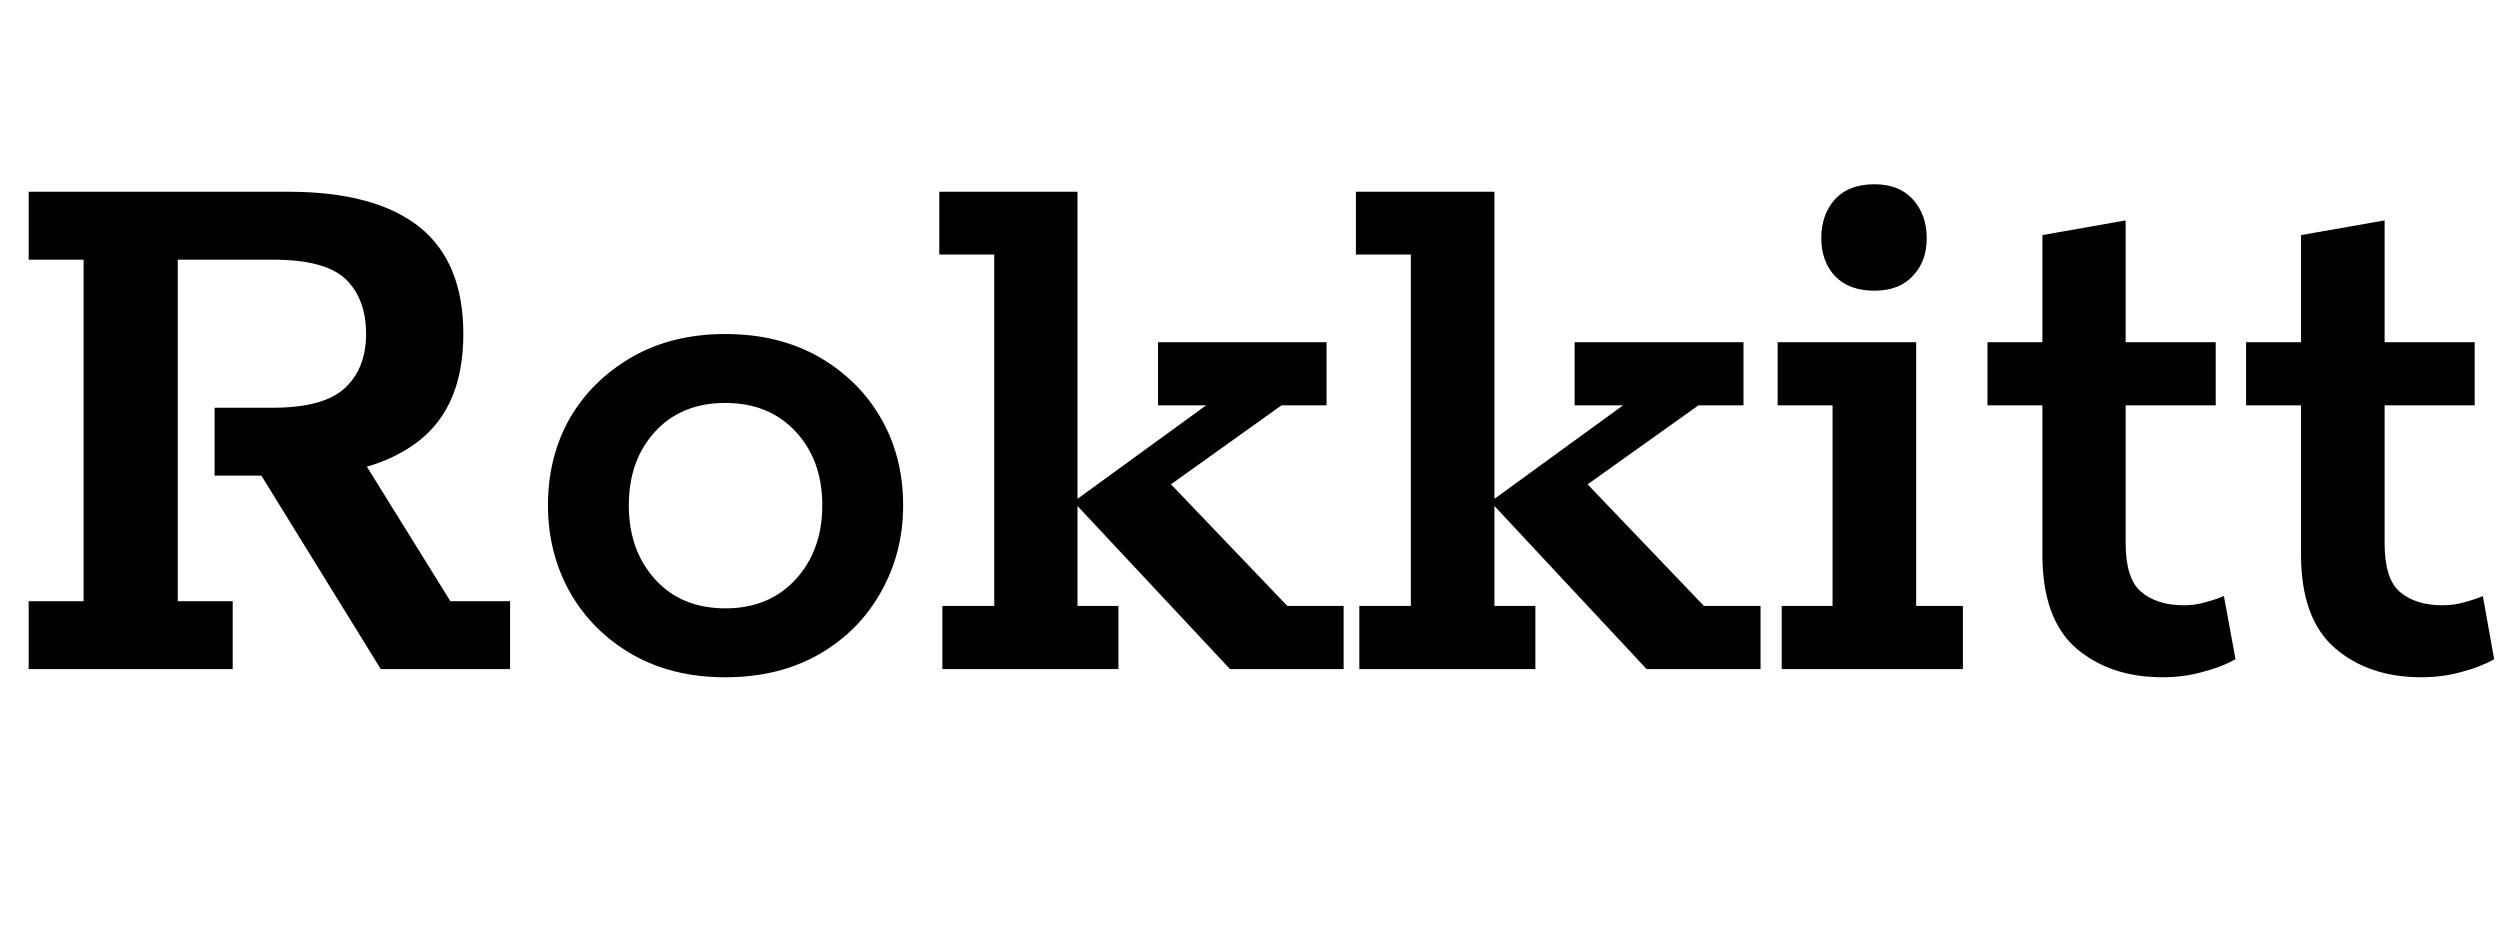 <svg xmlns="http://www.w3.org/2000/svg" xmlns:xlink="http://www.w3.org/1999/xlink" width="73.272" height="27.288"><path fill="black" d="M6.82 19.61L0.84 19.61L0.84 17.62L2.45 17.62L2.45 7.61L0.84 7.61L0.84 5.62L8.45 5.62Q10.99 5.62 12.29 6.65Q13.58 7.68 13.58 9.79L13.58 9.79Q13.58 11.90 12.28 12.92Q10.97 13.94 8.69 13.94L8.69 13.94L8.26 13.94L10.32 12.98L13.20 17.62L14.95 17.62L14.95 19.61L11.16 19.61L7.66 13.94L6.29 13.94L6.29 11.95L7.99 11.95Q9.48 11.95 10.10 11.38Q10.73 10.80 10.73 9.79L10.73 9.79Q10.73 8.76 10.13 8.18Q9.53 7.61 7.99 7.61L7.99 7.61L5.21 7.61L5.21 17.62L6.82 17.62L6.82 19.61ZM21.26 19.85L21.26 19.85Q19.70 19.85 18.53 19.18Q17.35 18.50 16.70 17.35Q16.06 16.20 16.06 14.81L16.06 14.81Q16.06 13.39 16.70 12.26Q17.35 11.14 18.53 10.46Q19.70 9.79 21.26 9.79L21.26 9.79Q22.82 9.79 24 10.46Q25.18 11.14 25.82 12.26Q26.47 13.39 26.47 14.81L26.47 14.81Q26.47 16.20 25.82 17.35Q25.18 18.50 24 19.18Q22.82 19.85 21.26 19.85ZM21.26 17.83L21.26 17.83Q22.54 17.83 23.32 16.98Q24.10 16.13 24.10 14.81L24.10 14.81Q24.10 13.49 23.32 12.65Q22.54 11.81 21.26 11.81L21.26 11.81Q19.97 11.81 19.20 12.65Q18.43 13.49 18.43 14.81L18.43 14.81Q18.43 16.13 19.20 16.98Q19.97 17.83 21.26 17.83ZM31.58 14.83L31.58 17.76L32.78 17.76L32.78 19.61L27.62 19.61L27.62 17.76L29.14 17.76L29.14 7.46L27.53 7.46L27.53 5.62L31.58 5.62L31.58 14.62L35.35 11.88L33.94 11.88L33.94 10.03L38.88 10.03L38.88 11.88L37.56 11.88L33.22 14.98L34.01 13.87L37.73 17.76L39.38 17.76L39.38 19.61L36.05 19.61L31.58 14.83ZM43.80 14.83L43.80 17.76L45.00 17.76L45.00 19.61L39.84 19.61L39.84 17.76L41.35 17.76L41.35 7.46L39.74 7.46L39.74 5.62L43.80 5.62L43.80 14.62L47.57 11.88L46.15 11.88L46.15 10.03L51.10 10.03L51.10 11.88L49.78 11.88L45.43 14.98L46.22 13.87L49.94 17.76L51.60 17.76L51.60 19.61L48.26 19.61L43.80 14.83ZM57.53 19.61L52.22 19.61L52.22 17.76L53.71 17.76L53.71 11.88L52.10 11.88L52.10 10.03L56.16 10.03L56.16 17.76L57.53 17.76L57.53 19.61ZM54.94 8.52L54.94 8.52Q54.19 8.52 53.78 8.09Q53.38 7.66 53.38 6.98L53.38 6.98Q53.38 6.29 53.78 5.84Q54.19 5.40 54.94 5.40L54.94 5.40Q55.66 5.40 56.06 5.84Q56.47 6.29 56.47 6.98L56.47 6.98Q56.47 7.66 56.06 8.09Q55.66 8.52 54.94 8.52ZM63.38 19.85L63.38 19.85Q61.85 19.85 60.85 19.00Q59.86 18.14 59.86 16.25L59.86 16.25L59.86 11.88L58.25 11.88L58.25 10.03L59.86 10.03L59.86 6.89L62.30 6.46L62.30 10.03L64.94 10.03L64.94 11.88L62.30 11.88L62.30 15.91Q62.30 16.97 62.76 17.35Q63.22 17.74 64.01 17.74L64.01 17.74Q64.34 17.74 64.64 17.65Q64.94 17.57 65.18 17.47L65.18 17.47L65.52 19.32Q65.14 19.54 64.57 19.69Q64.01 19.85 63.38 19.85ZM70.97 19.85L70.97 19.85Q69.43 19.85 68.44 19.00Q67.44 18.14 67.44 16.25L67.44 16.25L67.44 11.88L65.83 11.88L65.83 10.03L67.44 10.03L67.44 6.89L69.89 6.46L69.89 10.03L72.53 10.03L72.53 11.88L69.89 11.88L69.89 15.91Q69.89 16.97 70.34 17.35Q70.80 17.74 71.59 17.74L71.59 17.74Q71.93 17.74 72.23 17.65Q72.53 17.57 72.77 17.47L72.77 17.47L73.10 19.32Q72.72 19.54 72.16 19.69Q71.59 19.85 70.97 19.85Z"/></svg>